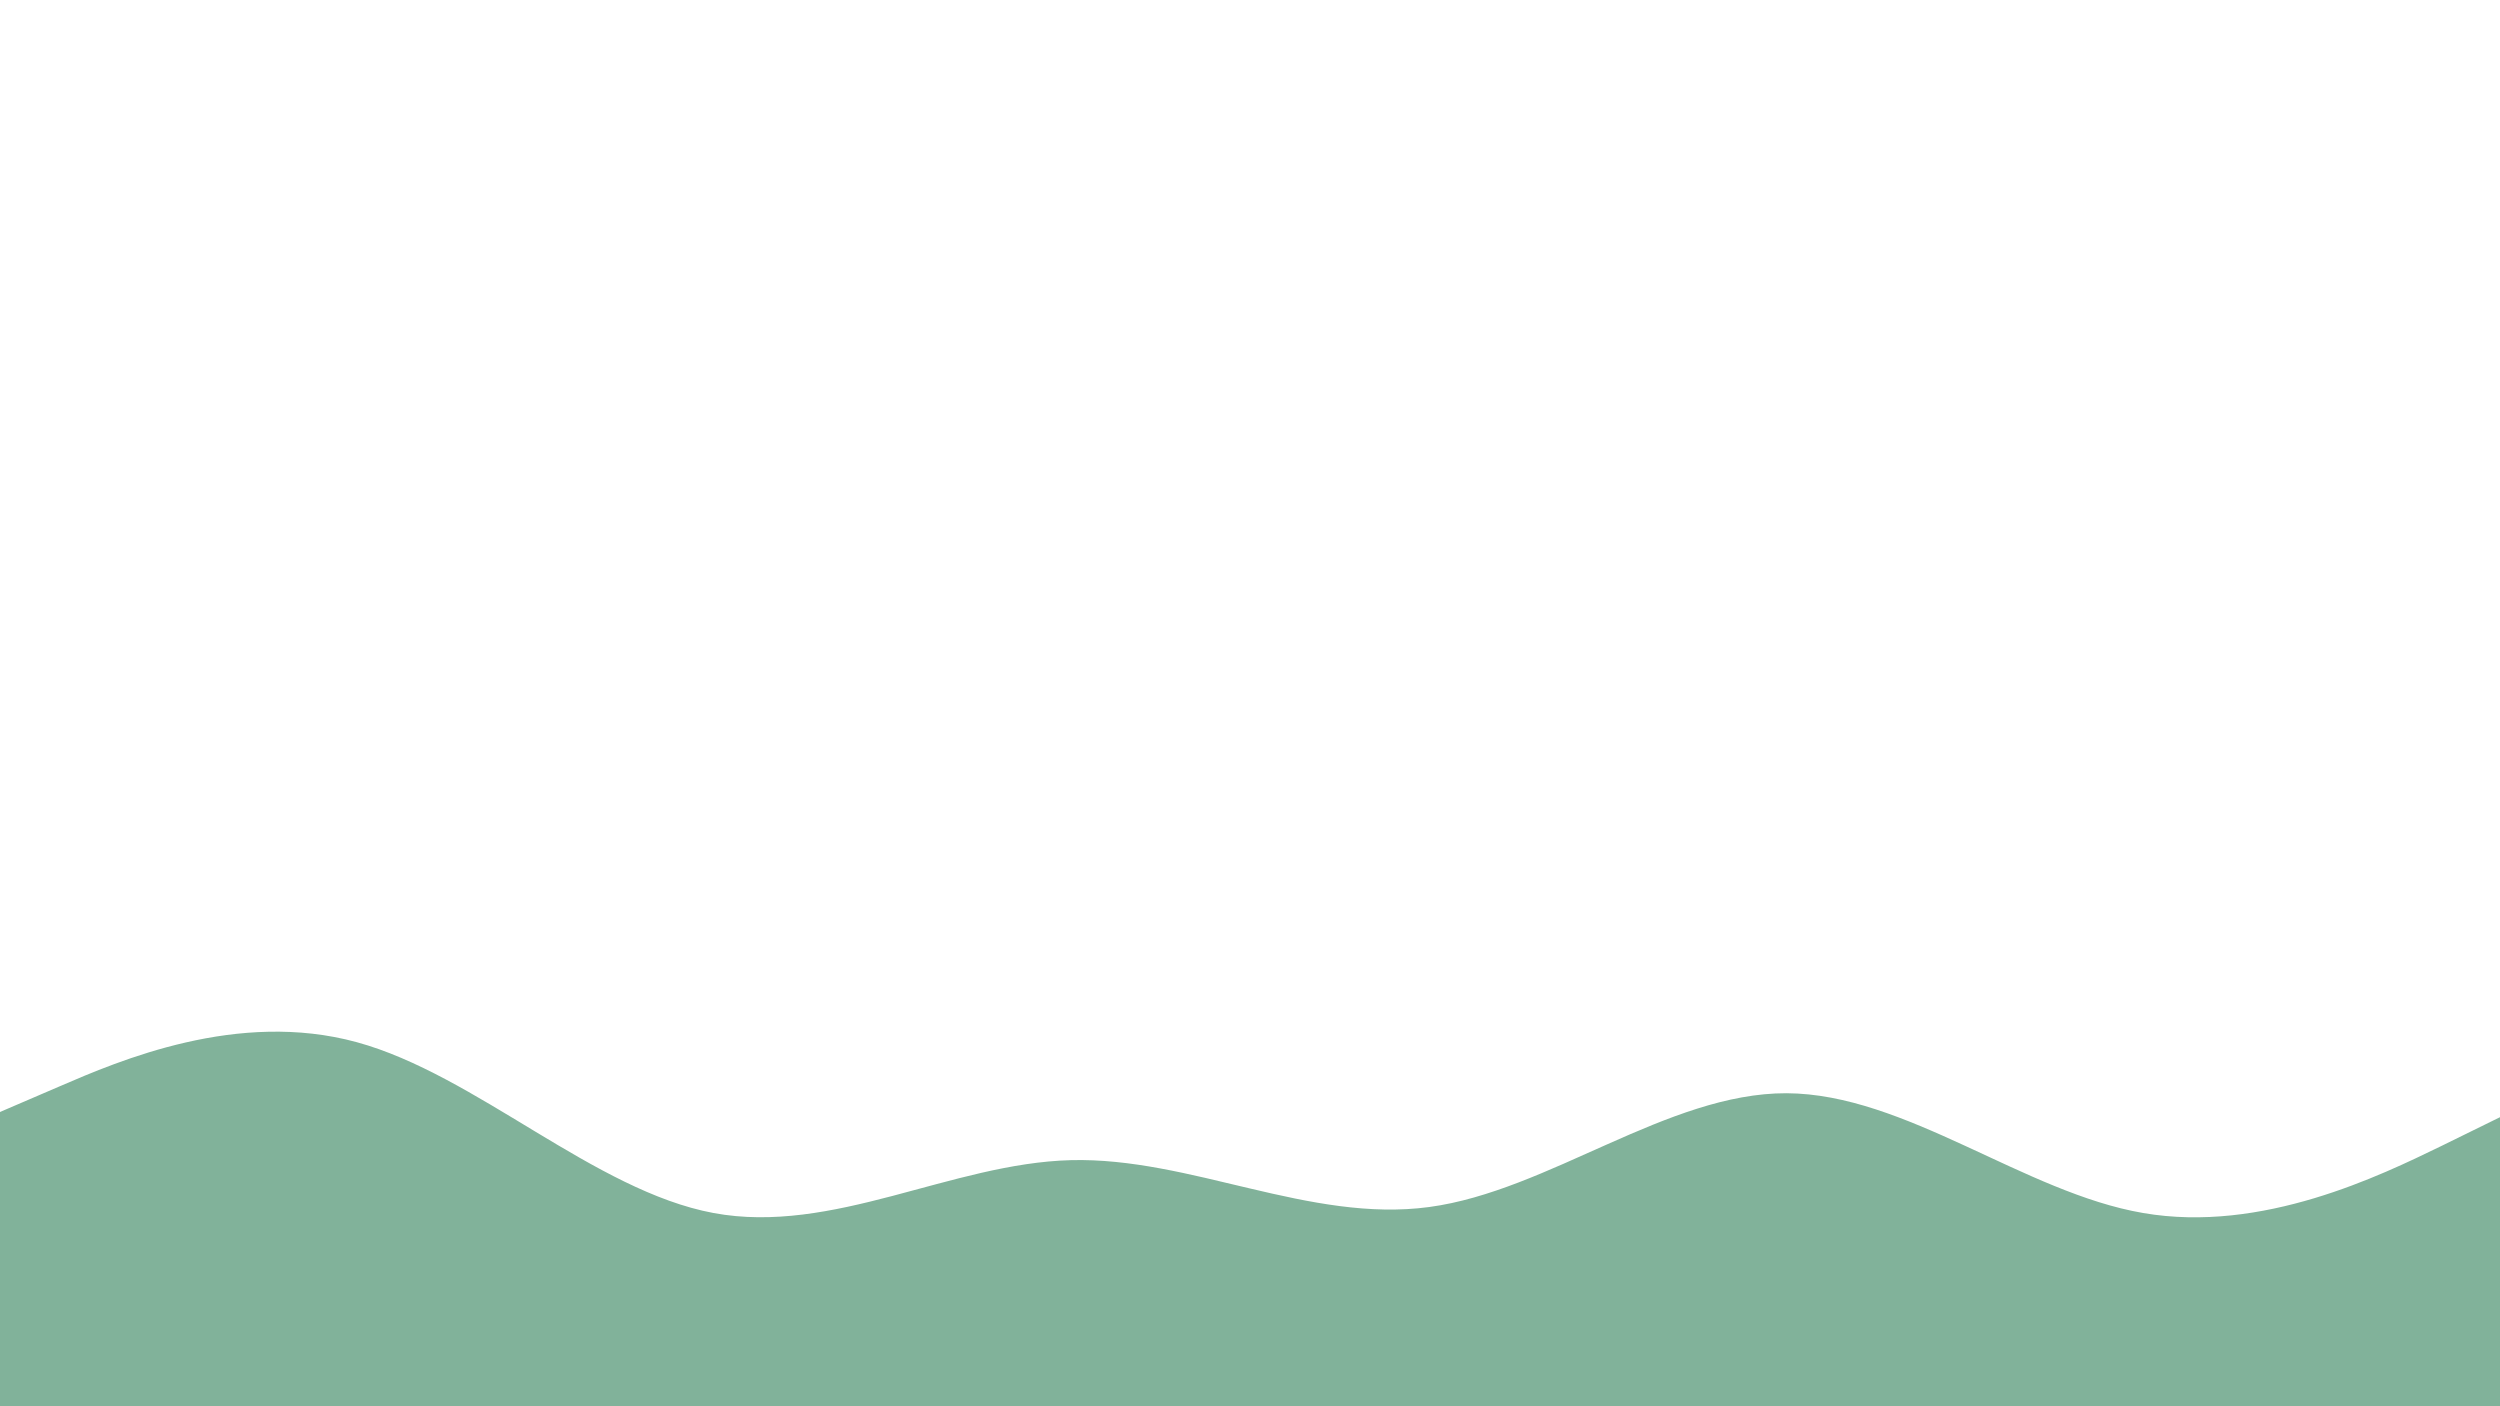 <svg id="visual" viewBox="0 0 960 540" width="960" height="540" xmlns="http://www.w3.org/2000/svg" xmlns:xlink="http://www.w3.org/1999/xlink" version="1.1"><path d="M0 427L22.8 417.2C45.7 407.3 91.3 387.7 137 400.2C182.7 412.7 228.3 457.3 274 465.8C319.7 474.3 365.3 446.7 411.2 445.5C457 444.3 503 469.7 548.8 463.5C594.7 457.3 640.3 419.7 686 419.8C731.7 420 777.3 458 823 465.8C868.7 473.7 914.3 451.3 937.2 440.2L960 429L960 541L937.2 541C914.3 541 868.7 541 823 541C777.3 541 731.7 541 686 541C640.3 541 594.7 541 548.8 541C503 541 457 541 411.2 541C365.3 541 319.7 541 274 541C228.3 541 182.7 541 137 541C91.3 541 45.7 541 22.8 541L0 541Z" fill="#81b29a" stroke-linecap="round" stroke-linejoin="miter"></path></svg>